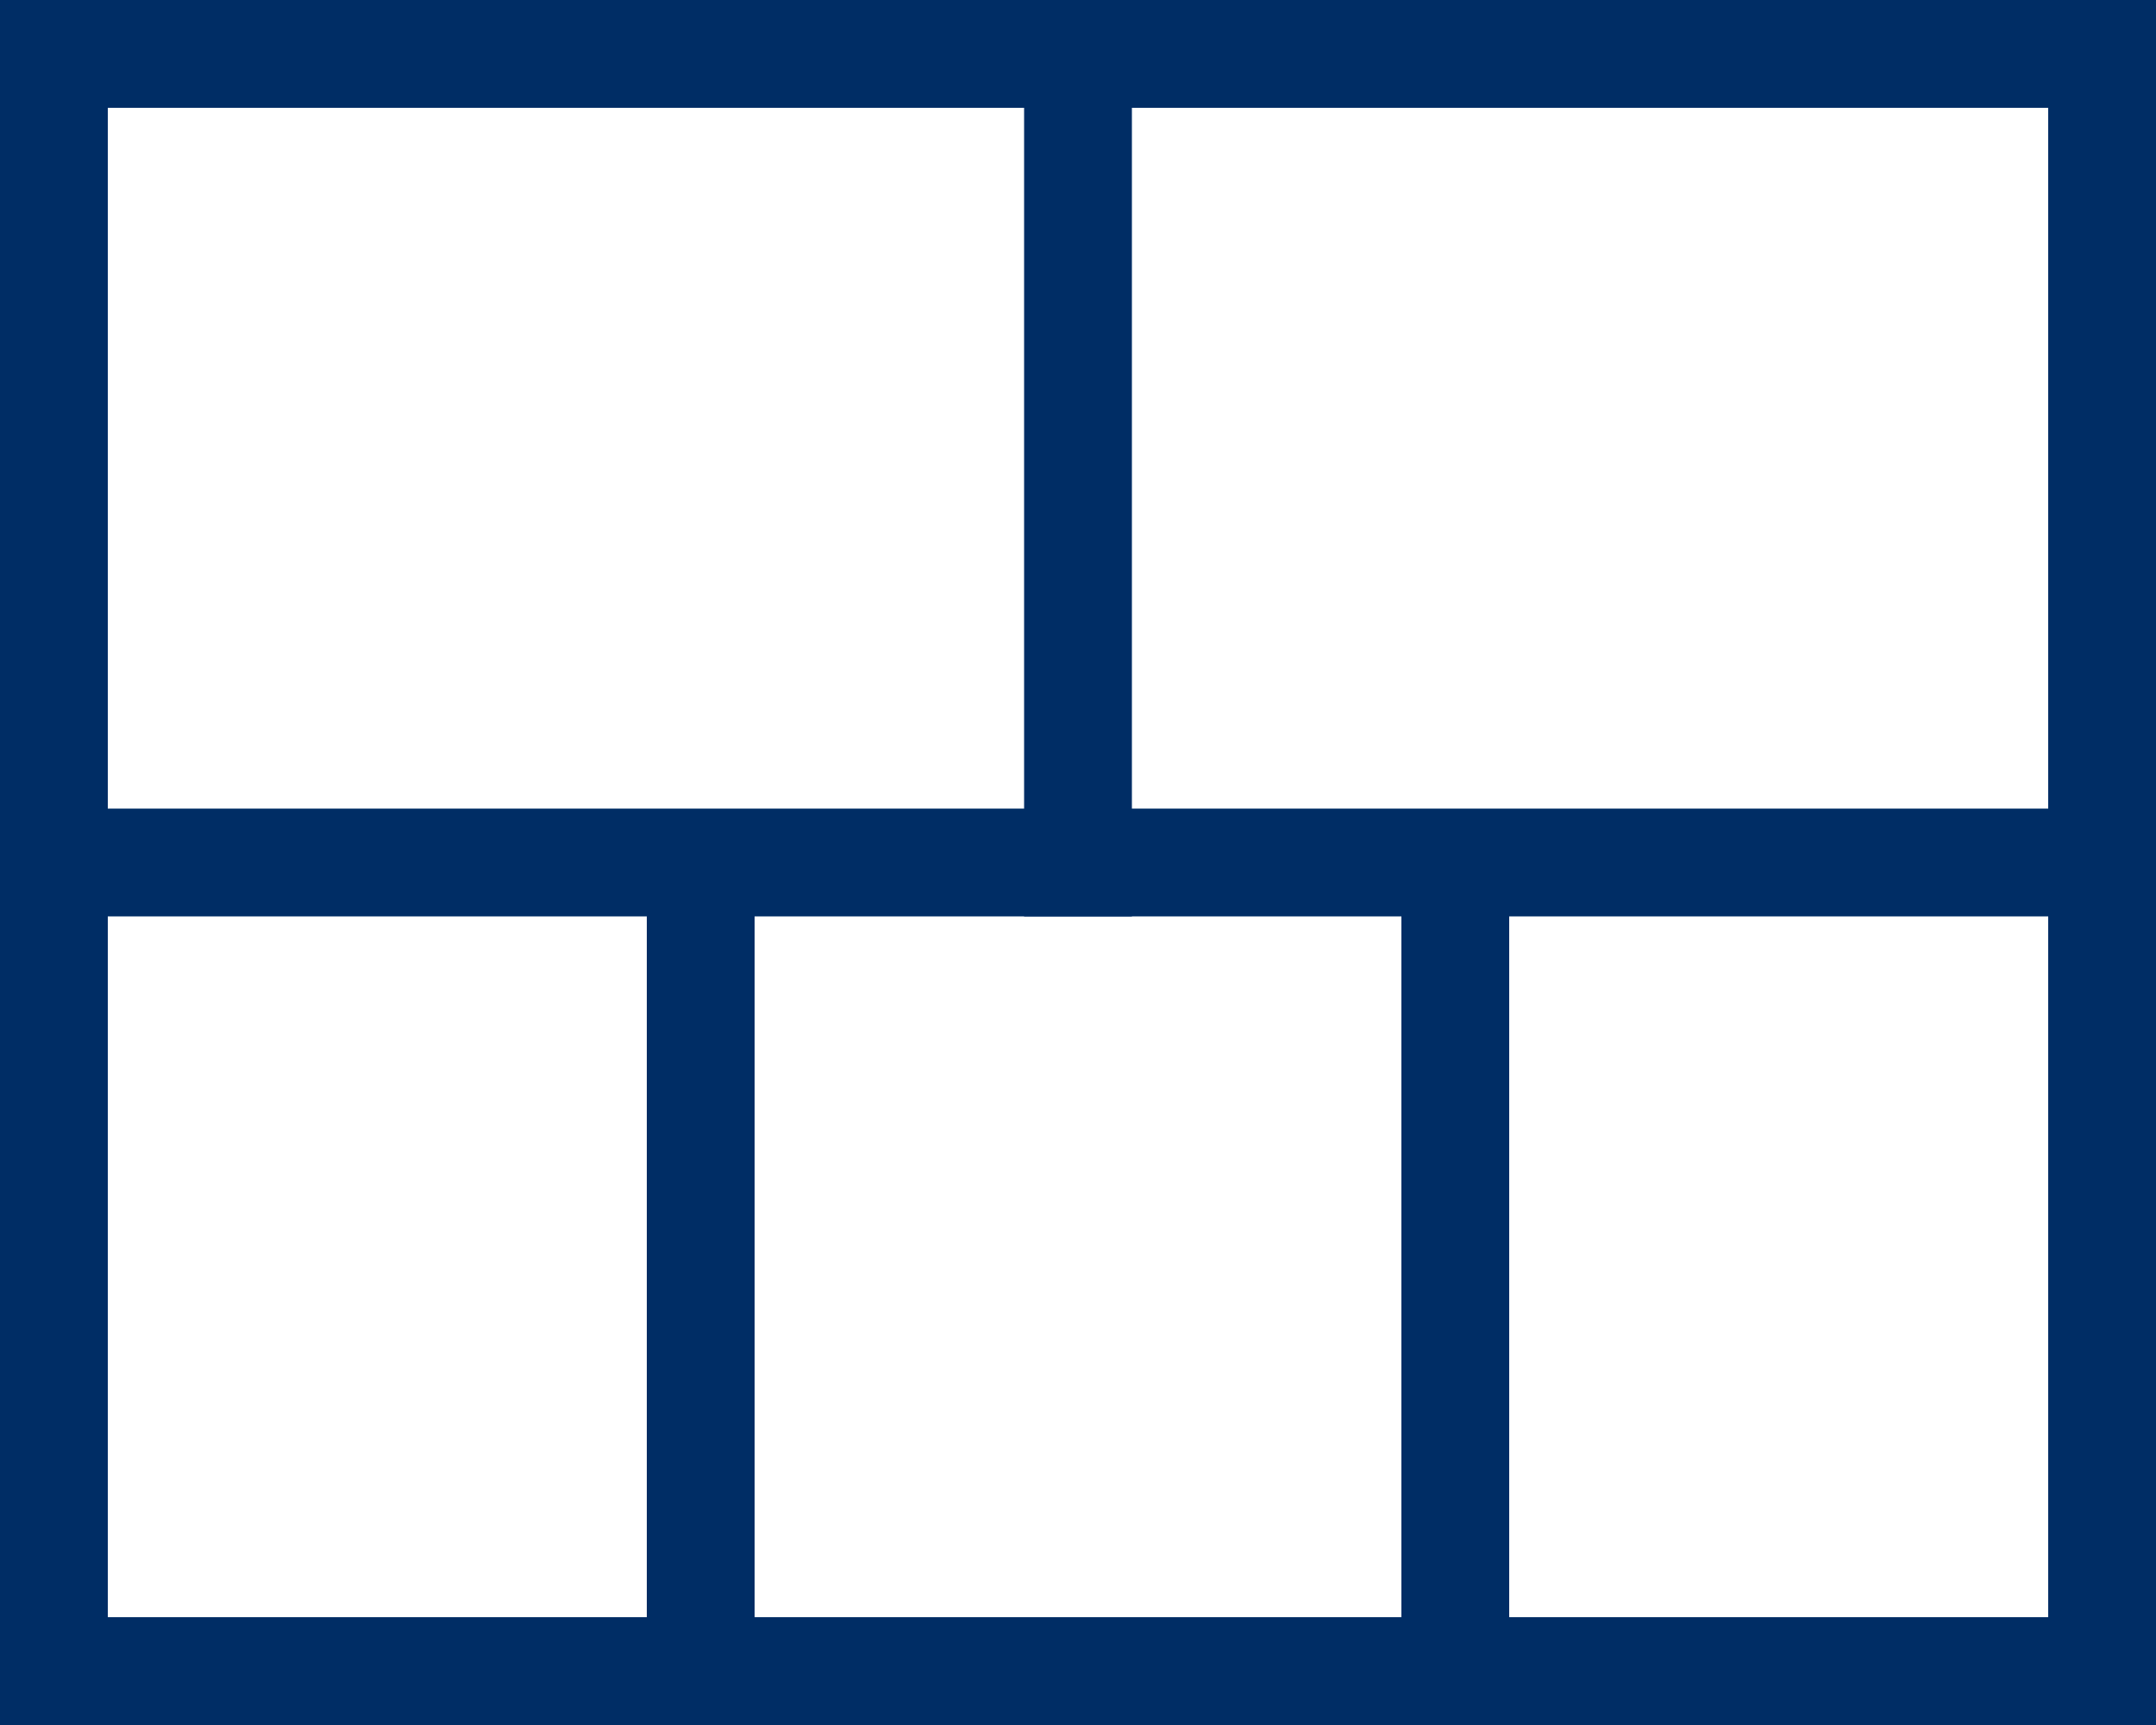 <svg xmlns="http://www.w3.org/2000/svg" width="20" height="16" viewBox="0 0 20 16">
  <g id="layout_05_03" transform="translate(-1683 -427)">
    <g id="사각형_4322" data-name="사각형 4322" transform="translate(1683 427)" fill="#fff" stroke="#002d65" stroke-width="1">
      <rect width="20" height="16" stroke="none"/>
      <rect x="0.5" y="0.5" width="19" height="15" fill="none"/>
    </g>
    <line id="선_1686" data-name="선 1686" x1="19" transform="translate(1683.5 435)" fill="none" stroke="#002d65" stroke-width="1"/>
    <line id="선_1685" data-name="선 1685" x1="7.526" transform="translate(1689.5 435) rotate(90)" fill="none" stroke="#002d65" stroke-width="1"/>
    <line id="선_1688" data-name="선 1688" x1="7.526" transform="translate(1696.5 435) rotate(90)" fill="none" stroke="#002d65" stroke-width="1"/>
    <line id="선_1689" data-name="선 1689" x1="7.526" transform="translate(1693 427.974) rotate(90)" fill="none" stroke="#002d65" stroke-width="1"/>
  </g>
</svg>
